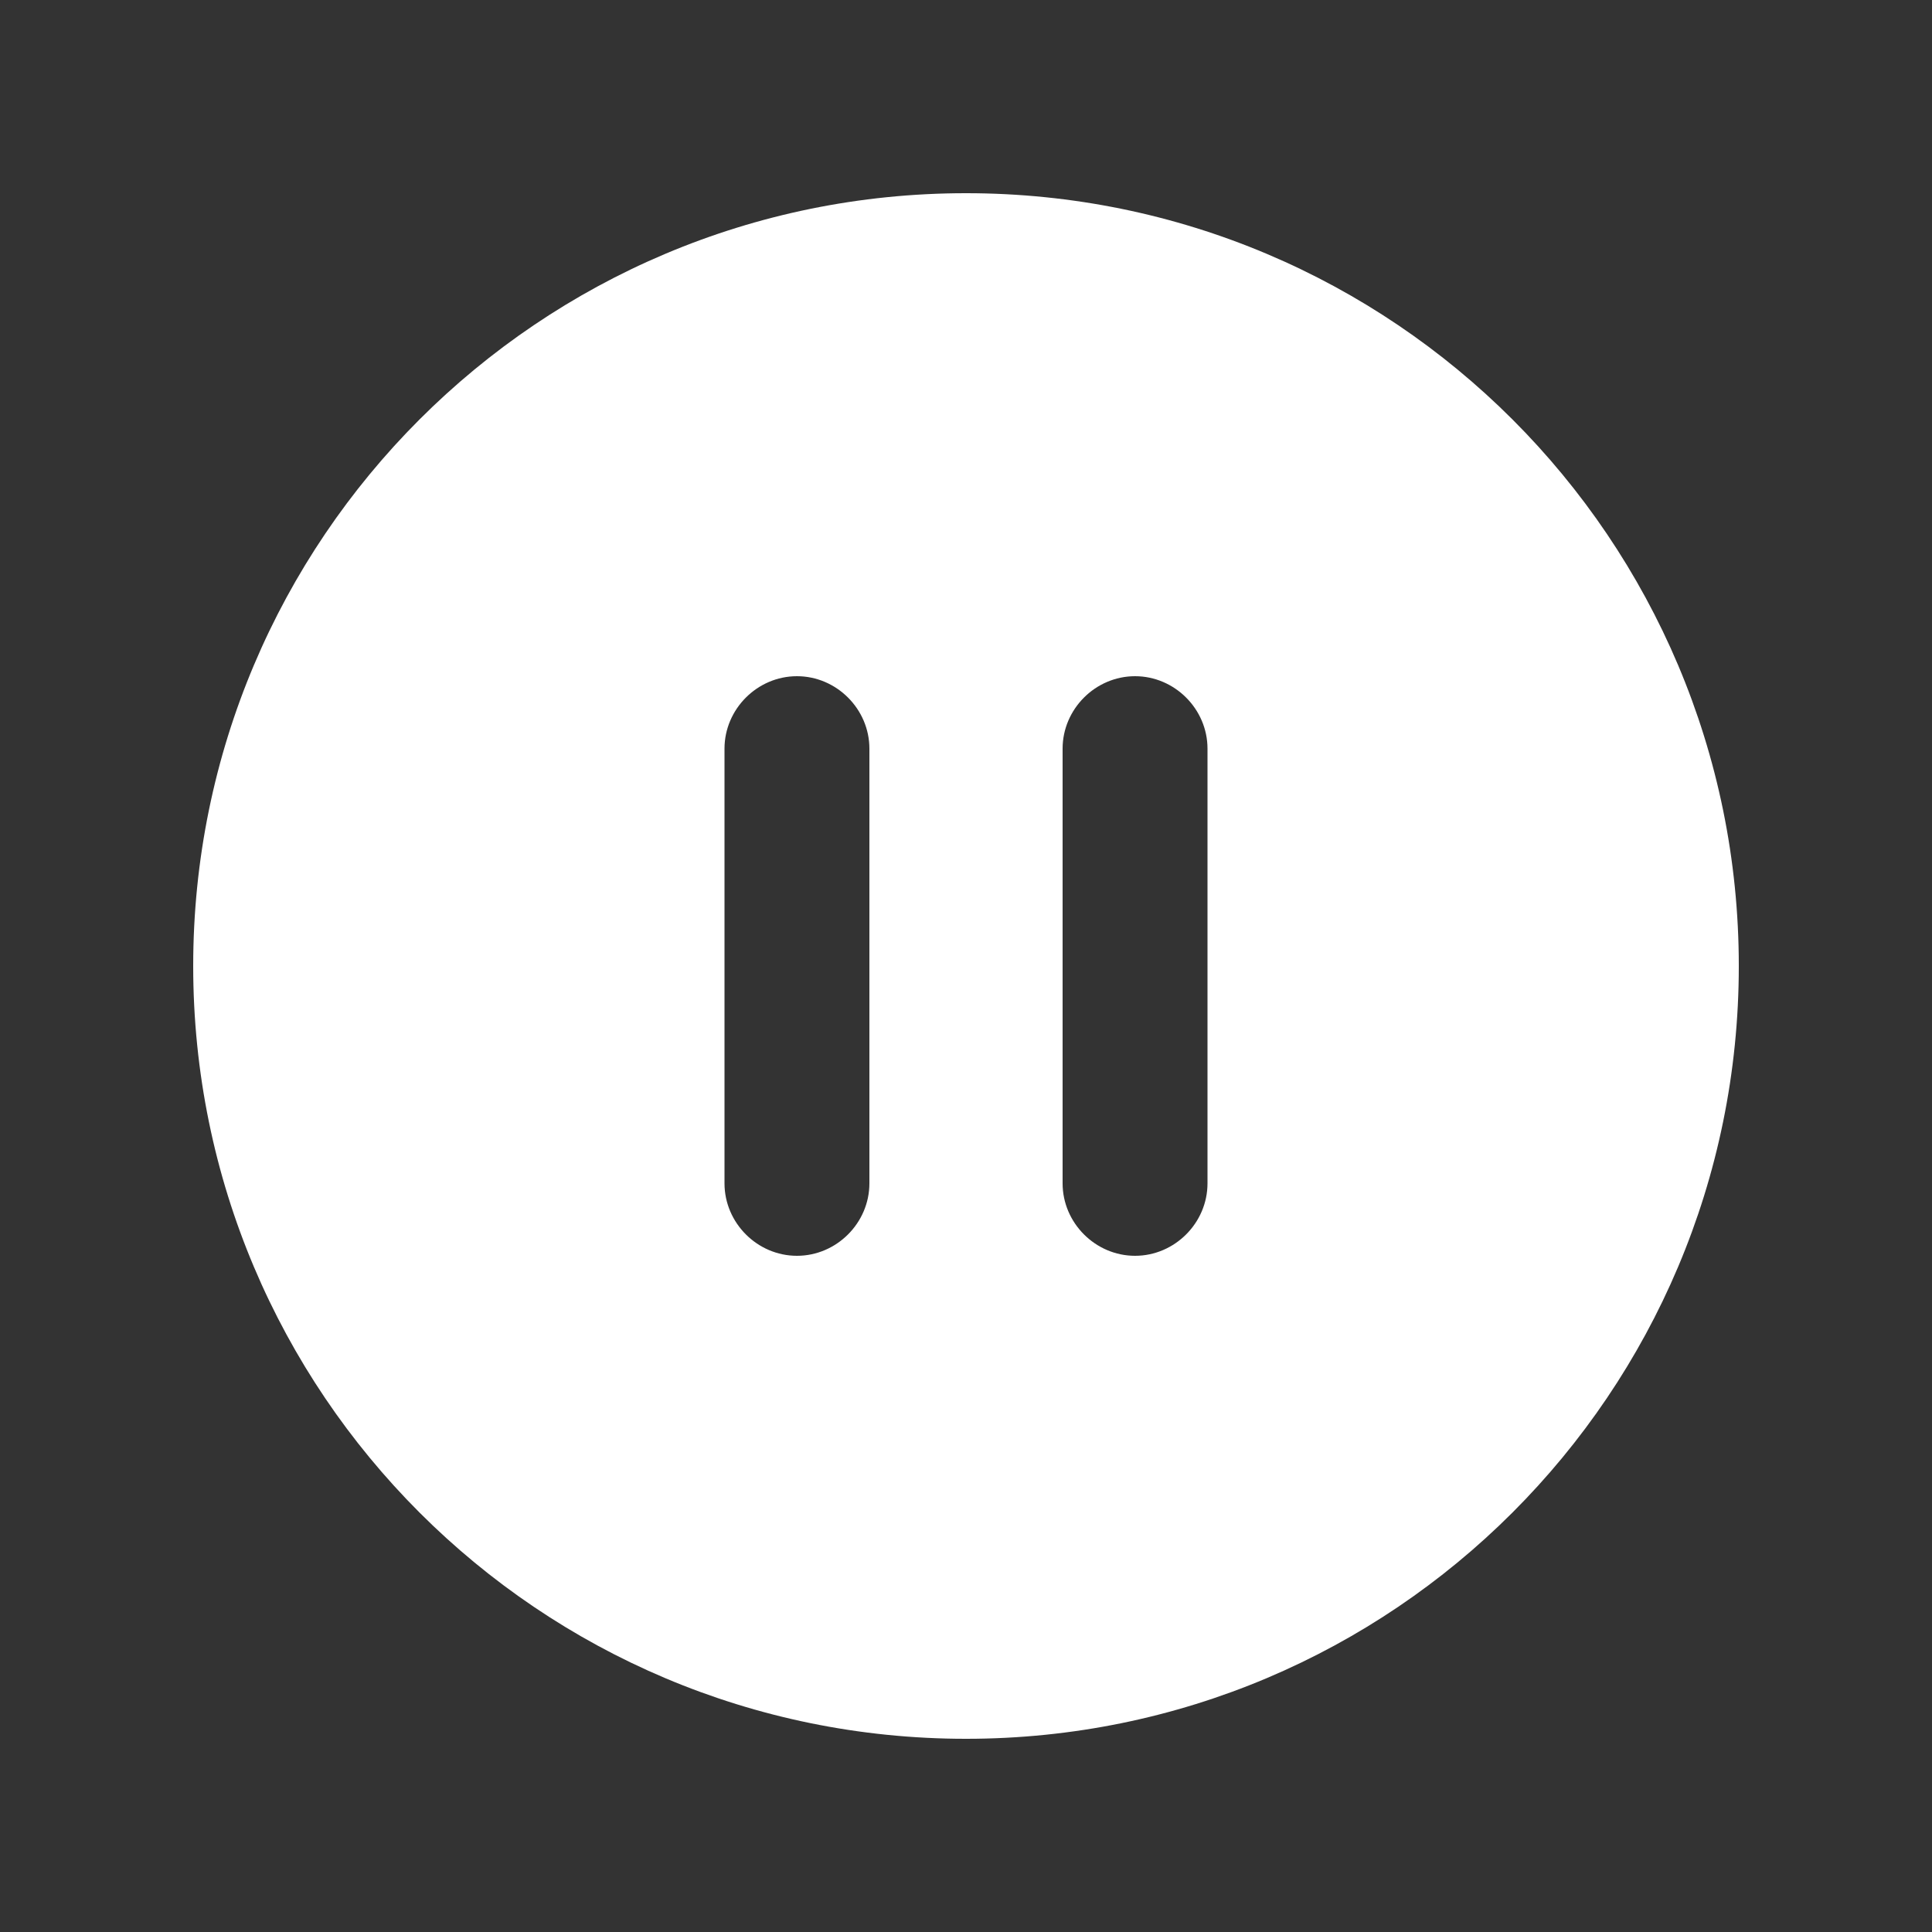 <svg xmlns="http://www.w3.org/2000/svg" enable-background="new 0 0 20 20" height="48px" viewBox="0 0 20 20" width="48px" fill="#FFFFFF"><rect x="0" y="0" width="20" height="20" fill="#333333" stroke="none"/><g><rect fill="none" height="20" width="20"/></g><g><path d="M10,2c-4.42,0-8,3.58-8,8s3.58,8,8,8s8-3.58,8-8S14.42,2,10,2z M8.25,13L8.25,13c-0.41,0-0.75-0.34-0.75-0.75v-4.5 C7.5,7.34,7.84,7,8.25,7h0C8.66,7,9,7.34,9,7.75v4.5C9,12.66,8.66,13,8.25,13z M11.75,13L11.75,13C11.34,13,11,12.66,11,12.25v-4.5 C11,7.34,11.34,7,11.75,7h0c0.41,0,0.75,0.34,0.75,0.75v4.5C12.5,12.66,12.16,13,11.75,13z"/></g></svg>